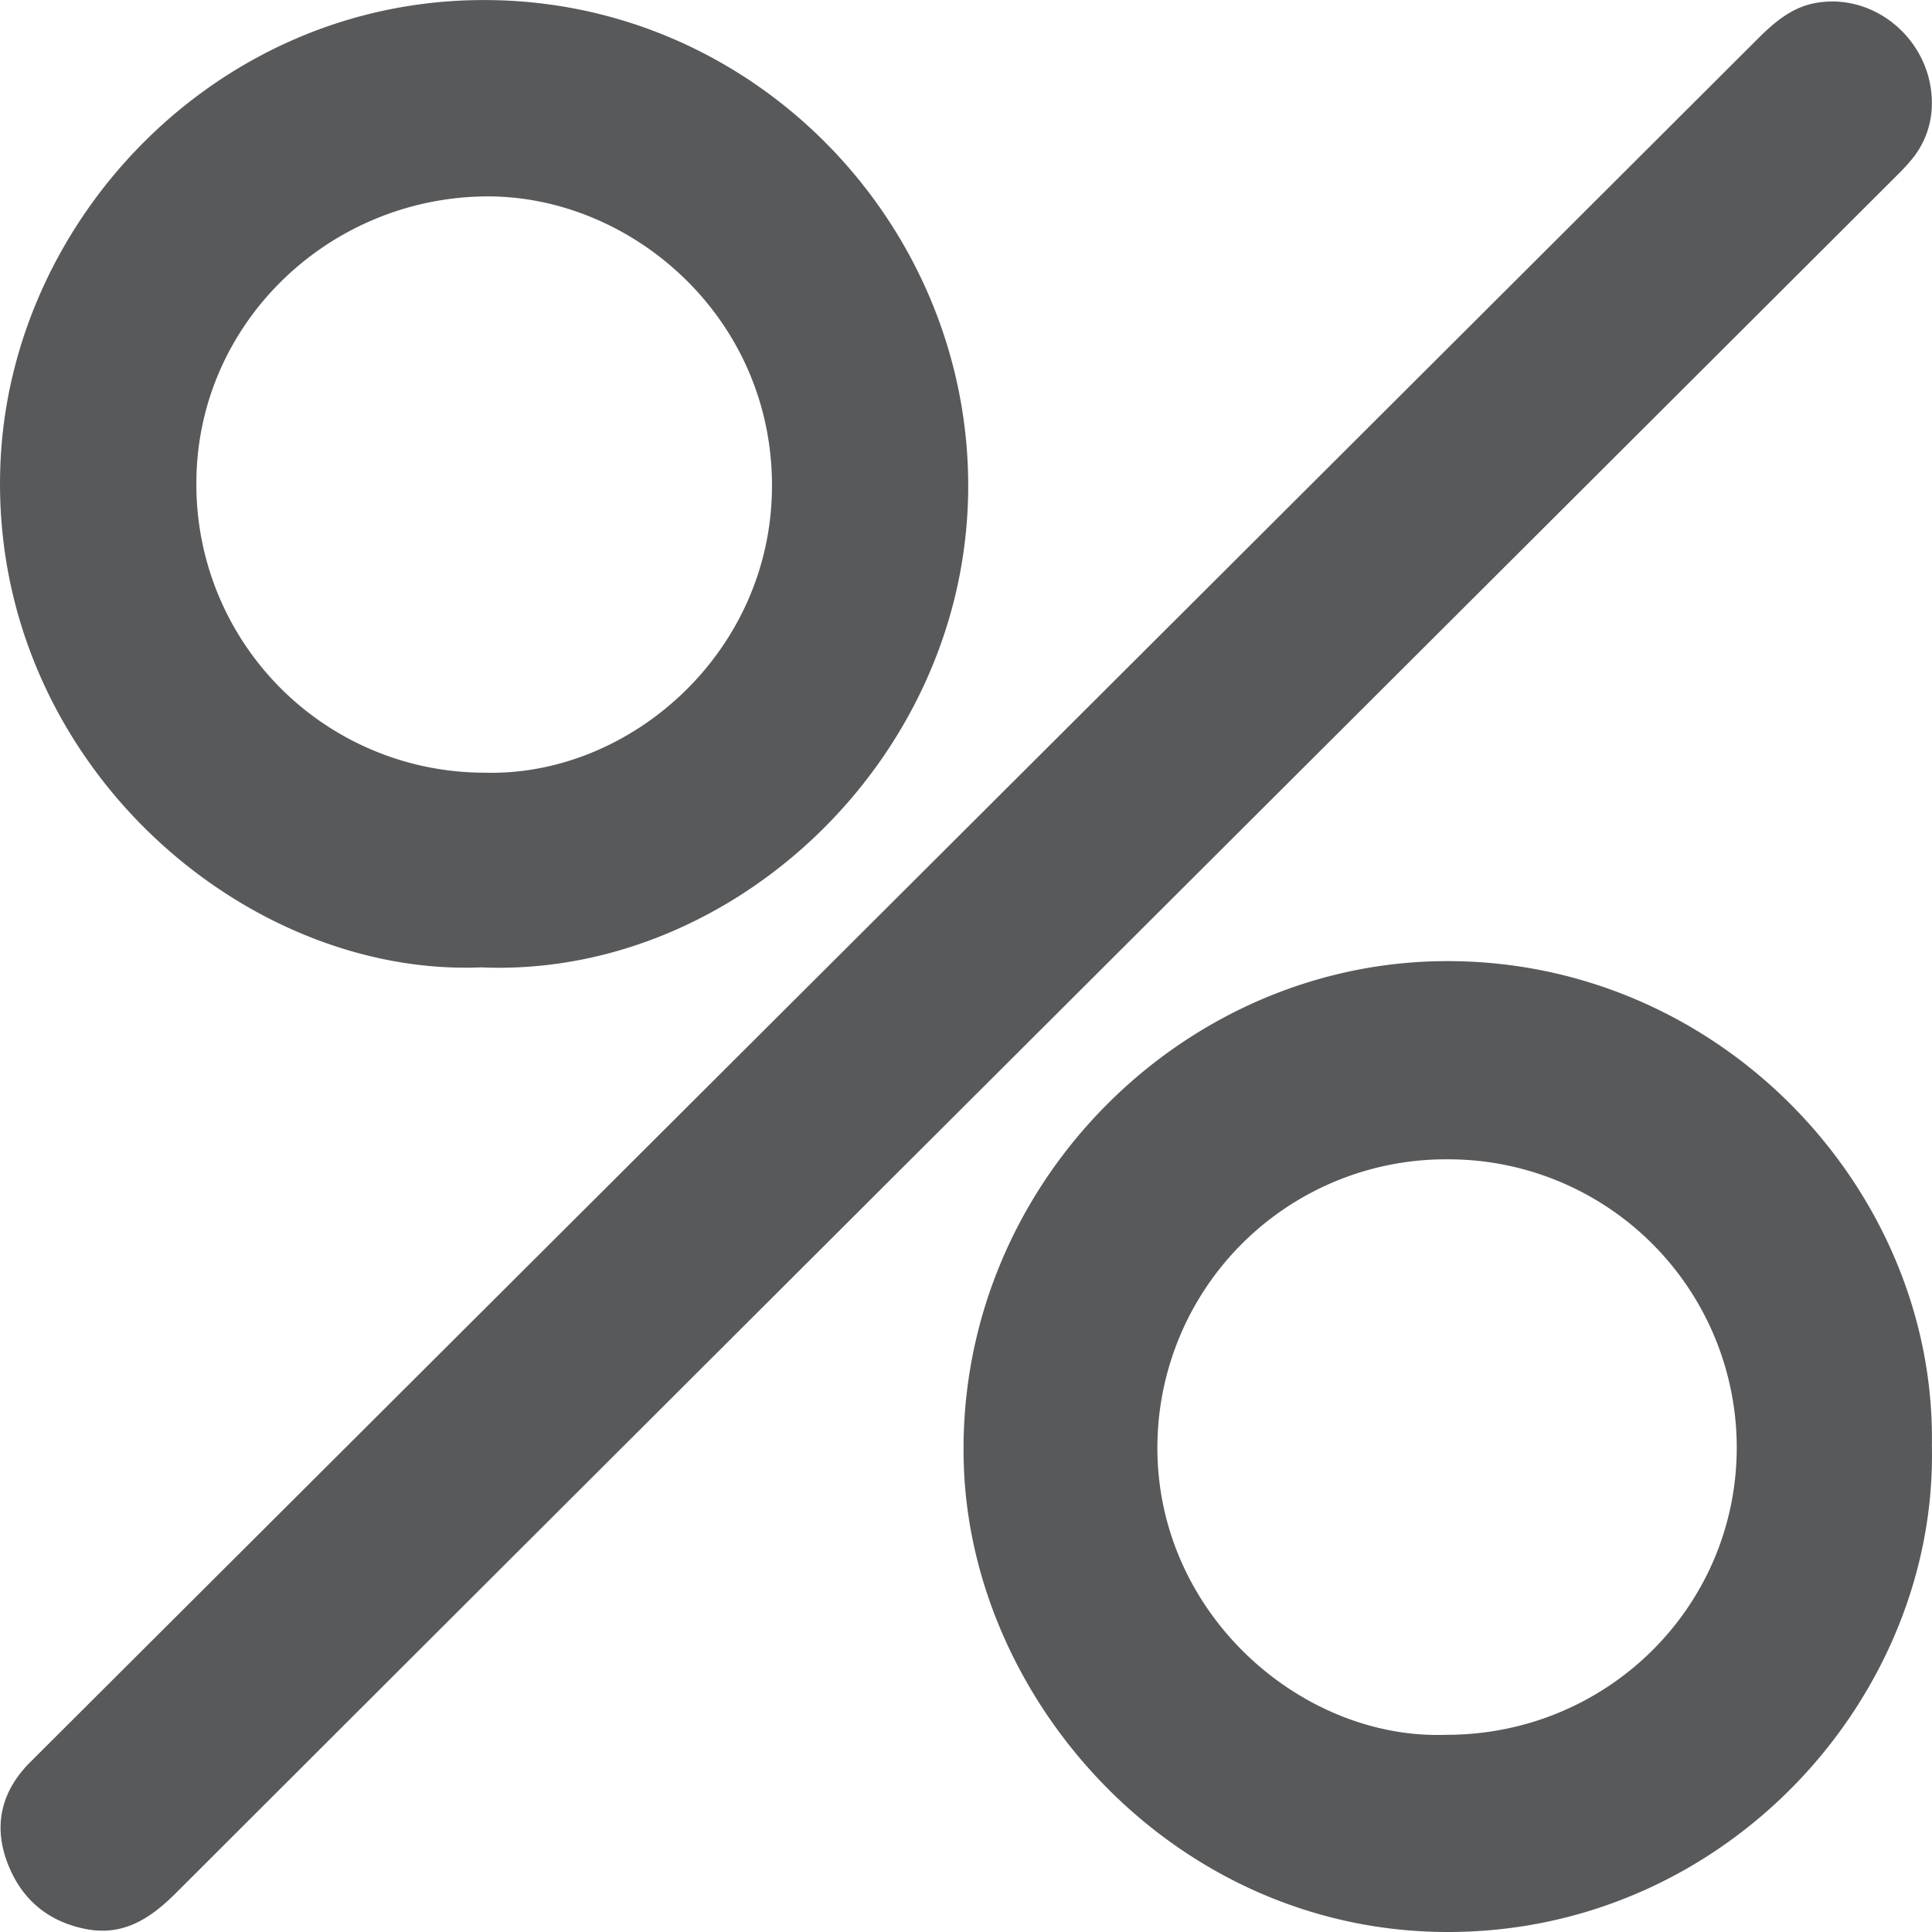 <?xml version="1.0" encoding="utf-8"?><svg width="31" height="31" fill="none" xmlns="http://www.w3.org/2000/svg" viewBox="0 0 31 31"><path d="M30.998 1.667a1.4 1.4 0 01-.348.92c-.091.11-.198.213-.301.316C21.172 12.062 11.99 21.217 2.818 30.38c-.412.41-.852.695-1.457.569-.626-.127-1.045-.51-1.255-1.095-.206-.576-.08-1.101.348-1.548l.166-.166C9.813 18.97 19.01 9.8 28.203.624c.265-.264.543-.505.927-.576.966-.174 1.876.616 1.868 1.619zM30.998 23.196c.091 4.02-3.274 7.772-7.708 7.804-4.363.031-7.669-3.618-7.823-7.437-.178-4.416 3.385-8.065 7.621-8.14 4.47-.079 7.982 3.65 7.91 7.773zm-7.795 4.64c2.577.004 4.656-2.046 4.664-4.597a4.627 4.627 0 00-4.629-4.637 4.629 4.629 0 00-4.667 4.601c-.016 2.694 2.316 4.716 4.632 4.633zM7.719 15.522c-3.86.158-7.906-3.37-7.712-8.081C.165 3.527 3.467.024 7.719.001c4.41-.028 7.898 3.66 7.815 7.942-.083 4.285-3.805 7.752-7.815 7.579zm.051-3.124c2.336.07 4.62-1.932 4.617-4.613-.004-2.733-2.305-4.677-4.636-4.633-2.526.047-4.6 2.077-4.6 4.601a4.622 4.622 0 004.62 4.645z" fill="#58595B"/></svg>